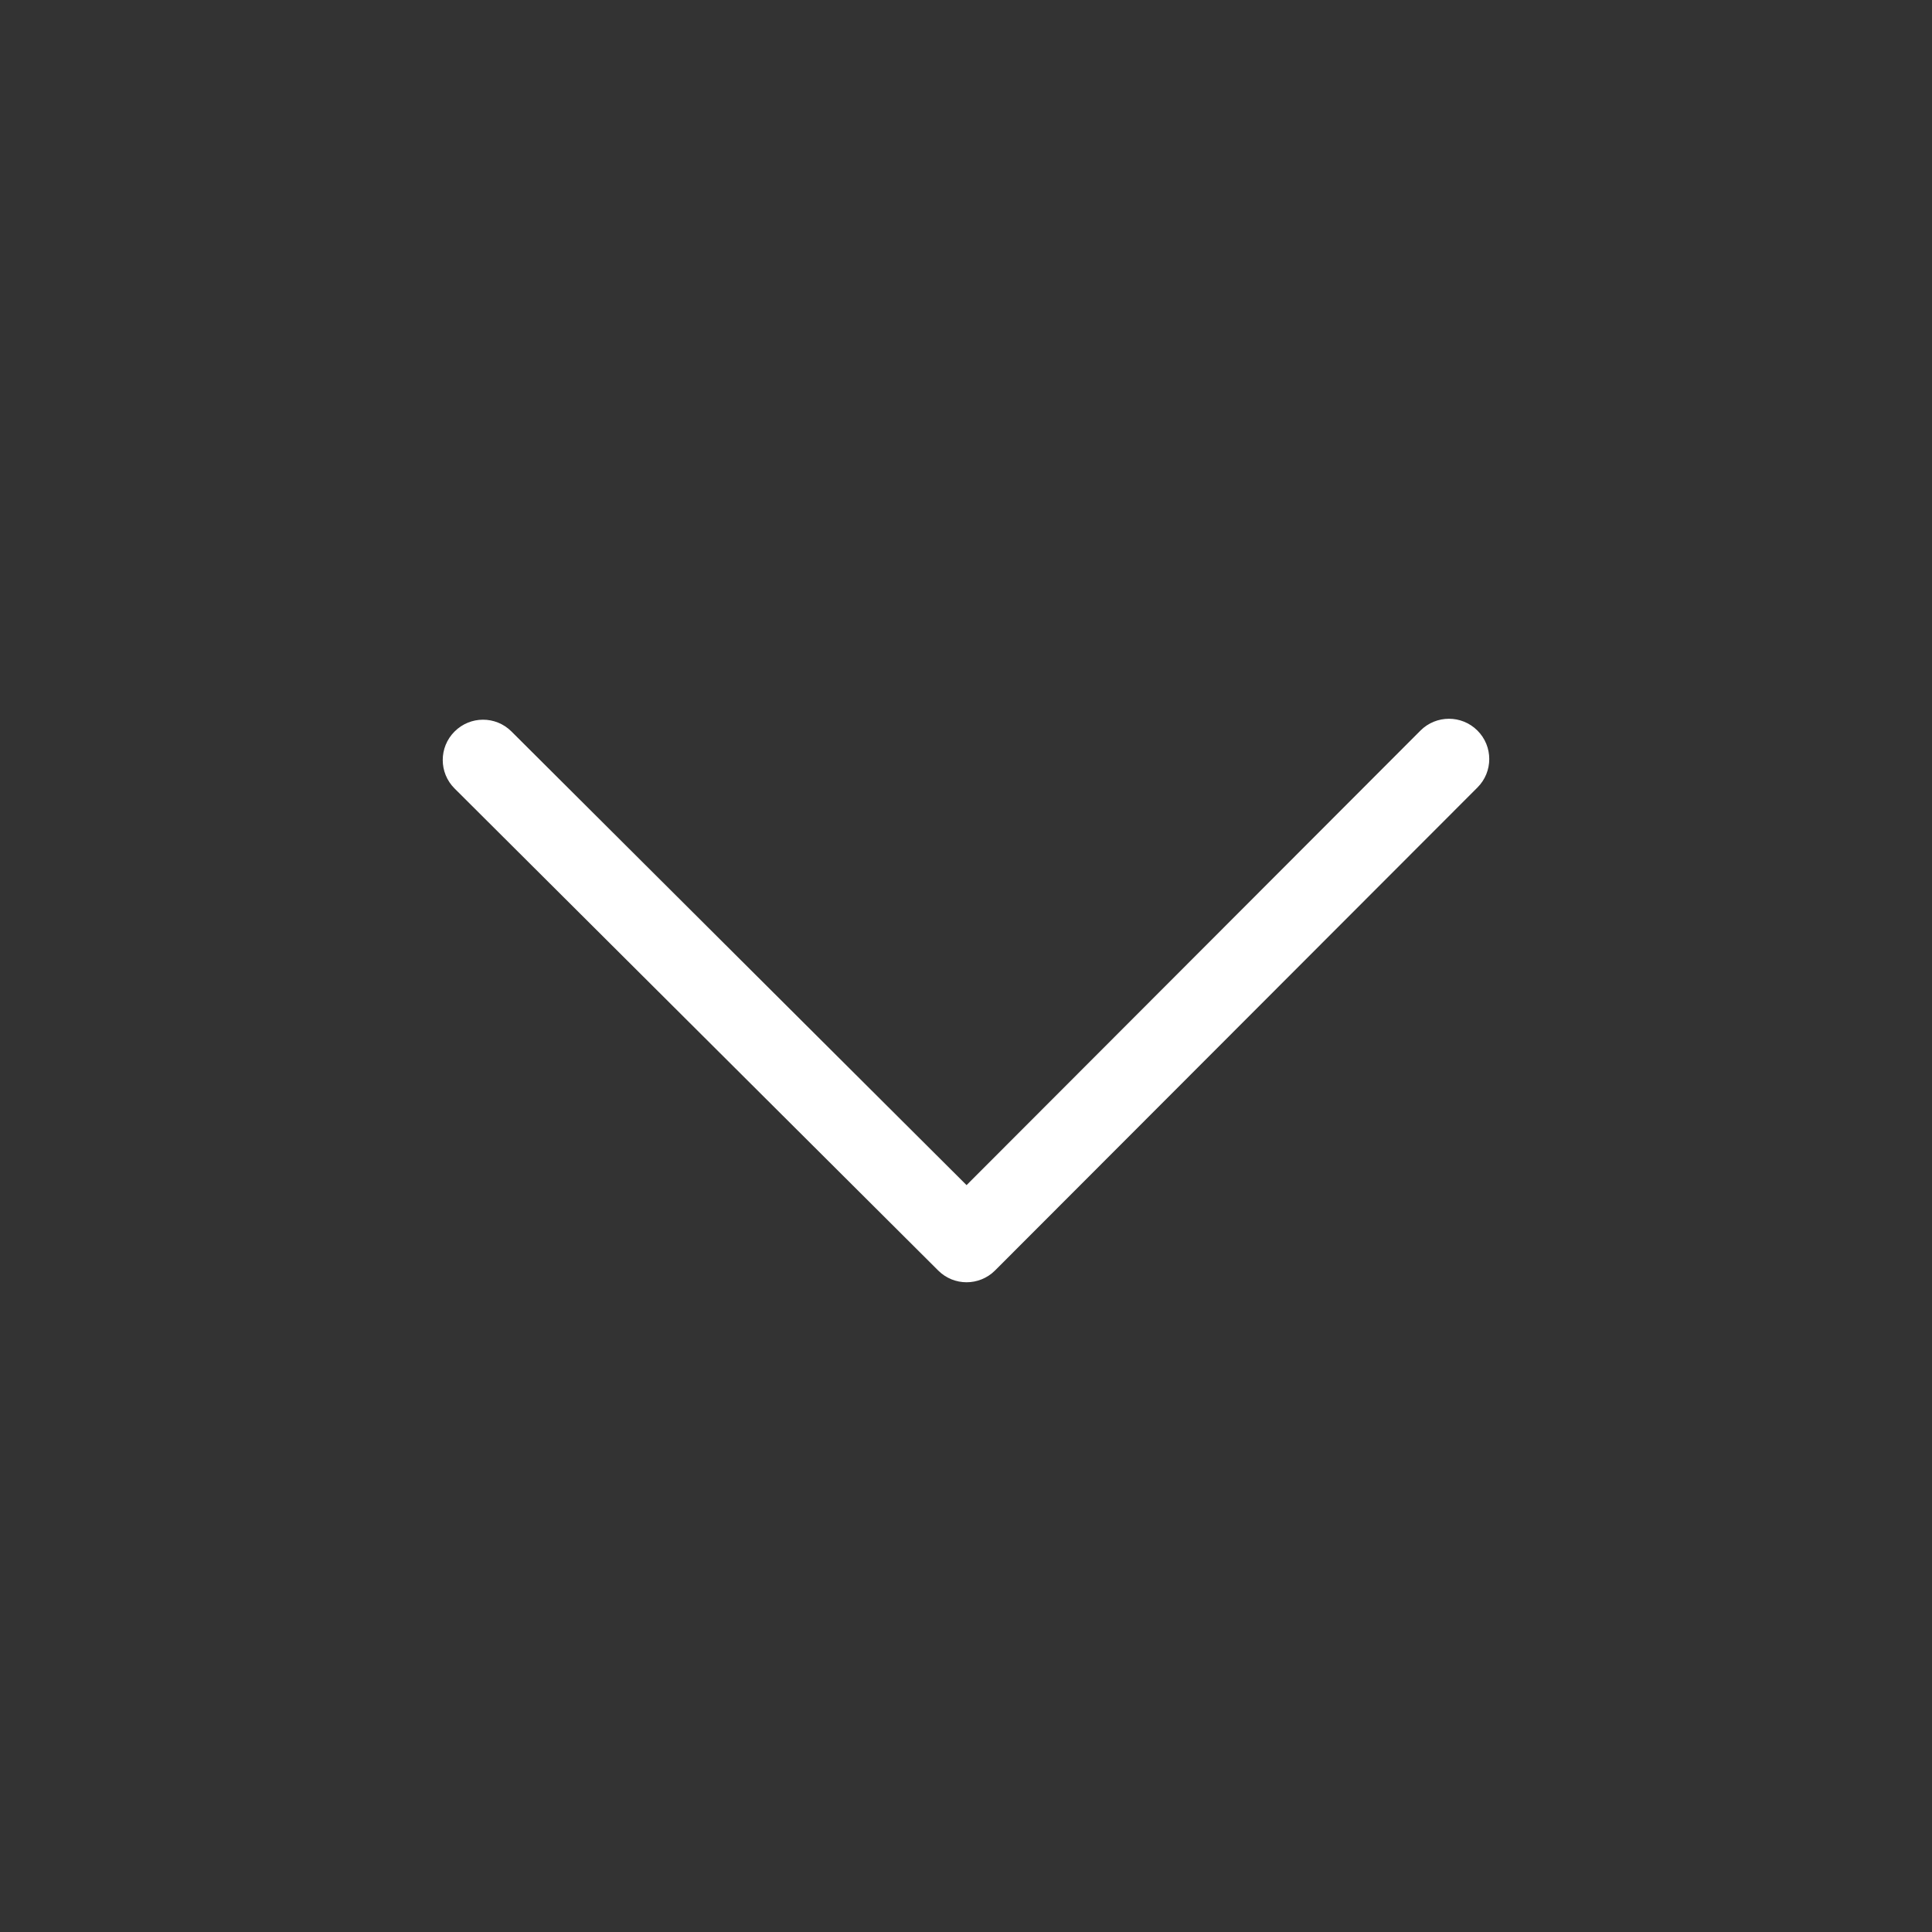 <?xml version="1.0" encoding="UTF-8"?>
<svg width="24px" height="24px" viewBox="0 0 24 24" version="1.1" xmlns="http://www.w3.org/2000/svg" xmlns:xlink="http://www.w3.org/1999/xlink">
    <rect x="0" y="0" width="24" height="24" fill="#333333" stroke="none"/>
    <title>ic-arrow-down</title>
    <defs>
        <path d="M12.007,14.722 L6.353,9.086 C6.157,8.891 5.841,8.892 5.646,9.088 C5.451,9.283 5.451,9.6 5.647,9.795 L11.655,15.783 C11.85,15.978 12.166,15.977 12.361,15.782 L18.354,9.782 C18.549,9.587 18.549,9.27 18.353,9.075 C18.158,8.88 17.841,8.88 17.646,9.075 L12.007,14.722 Z" id="path-1"></path>
    </defs>
    <g id="mWeb-Home-Page" stroke="none" stroke-width="1" fill="none" fill-rule="evenodd">
        <g id="ic-arrow-down">
            <mask id="mask-2" fill="white">
                <use xlink:href="#path-1"></use>
            </mask>
            <use fill="#FFFFFF" fill-rule="nonzero" xlink:href="#path-1"></use>
        </g>
    </g>
</svg>